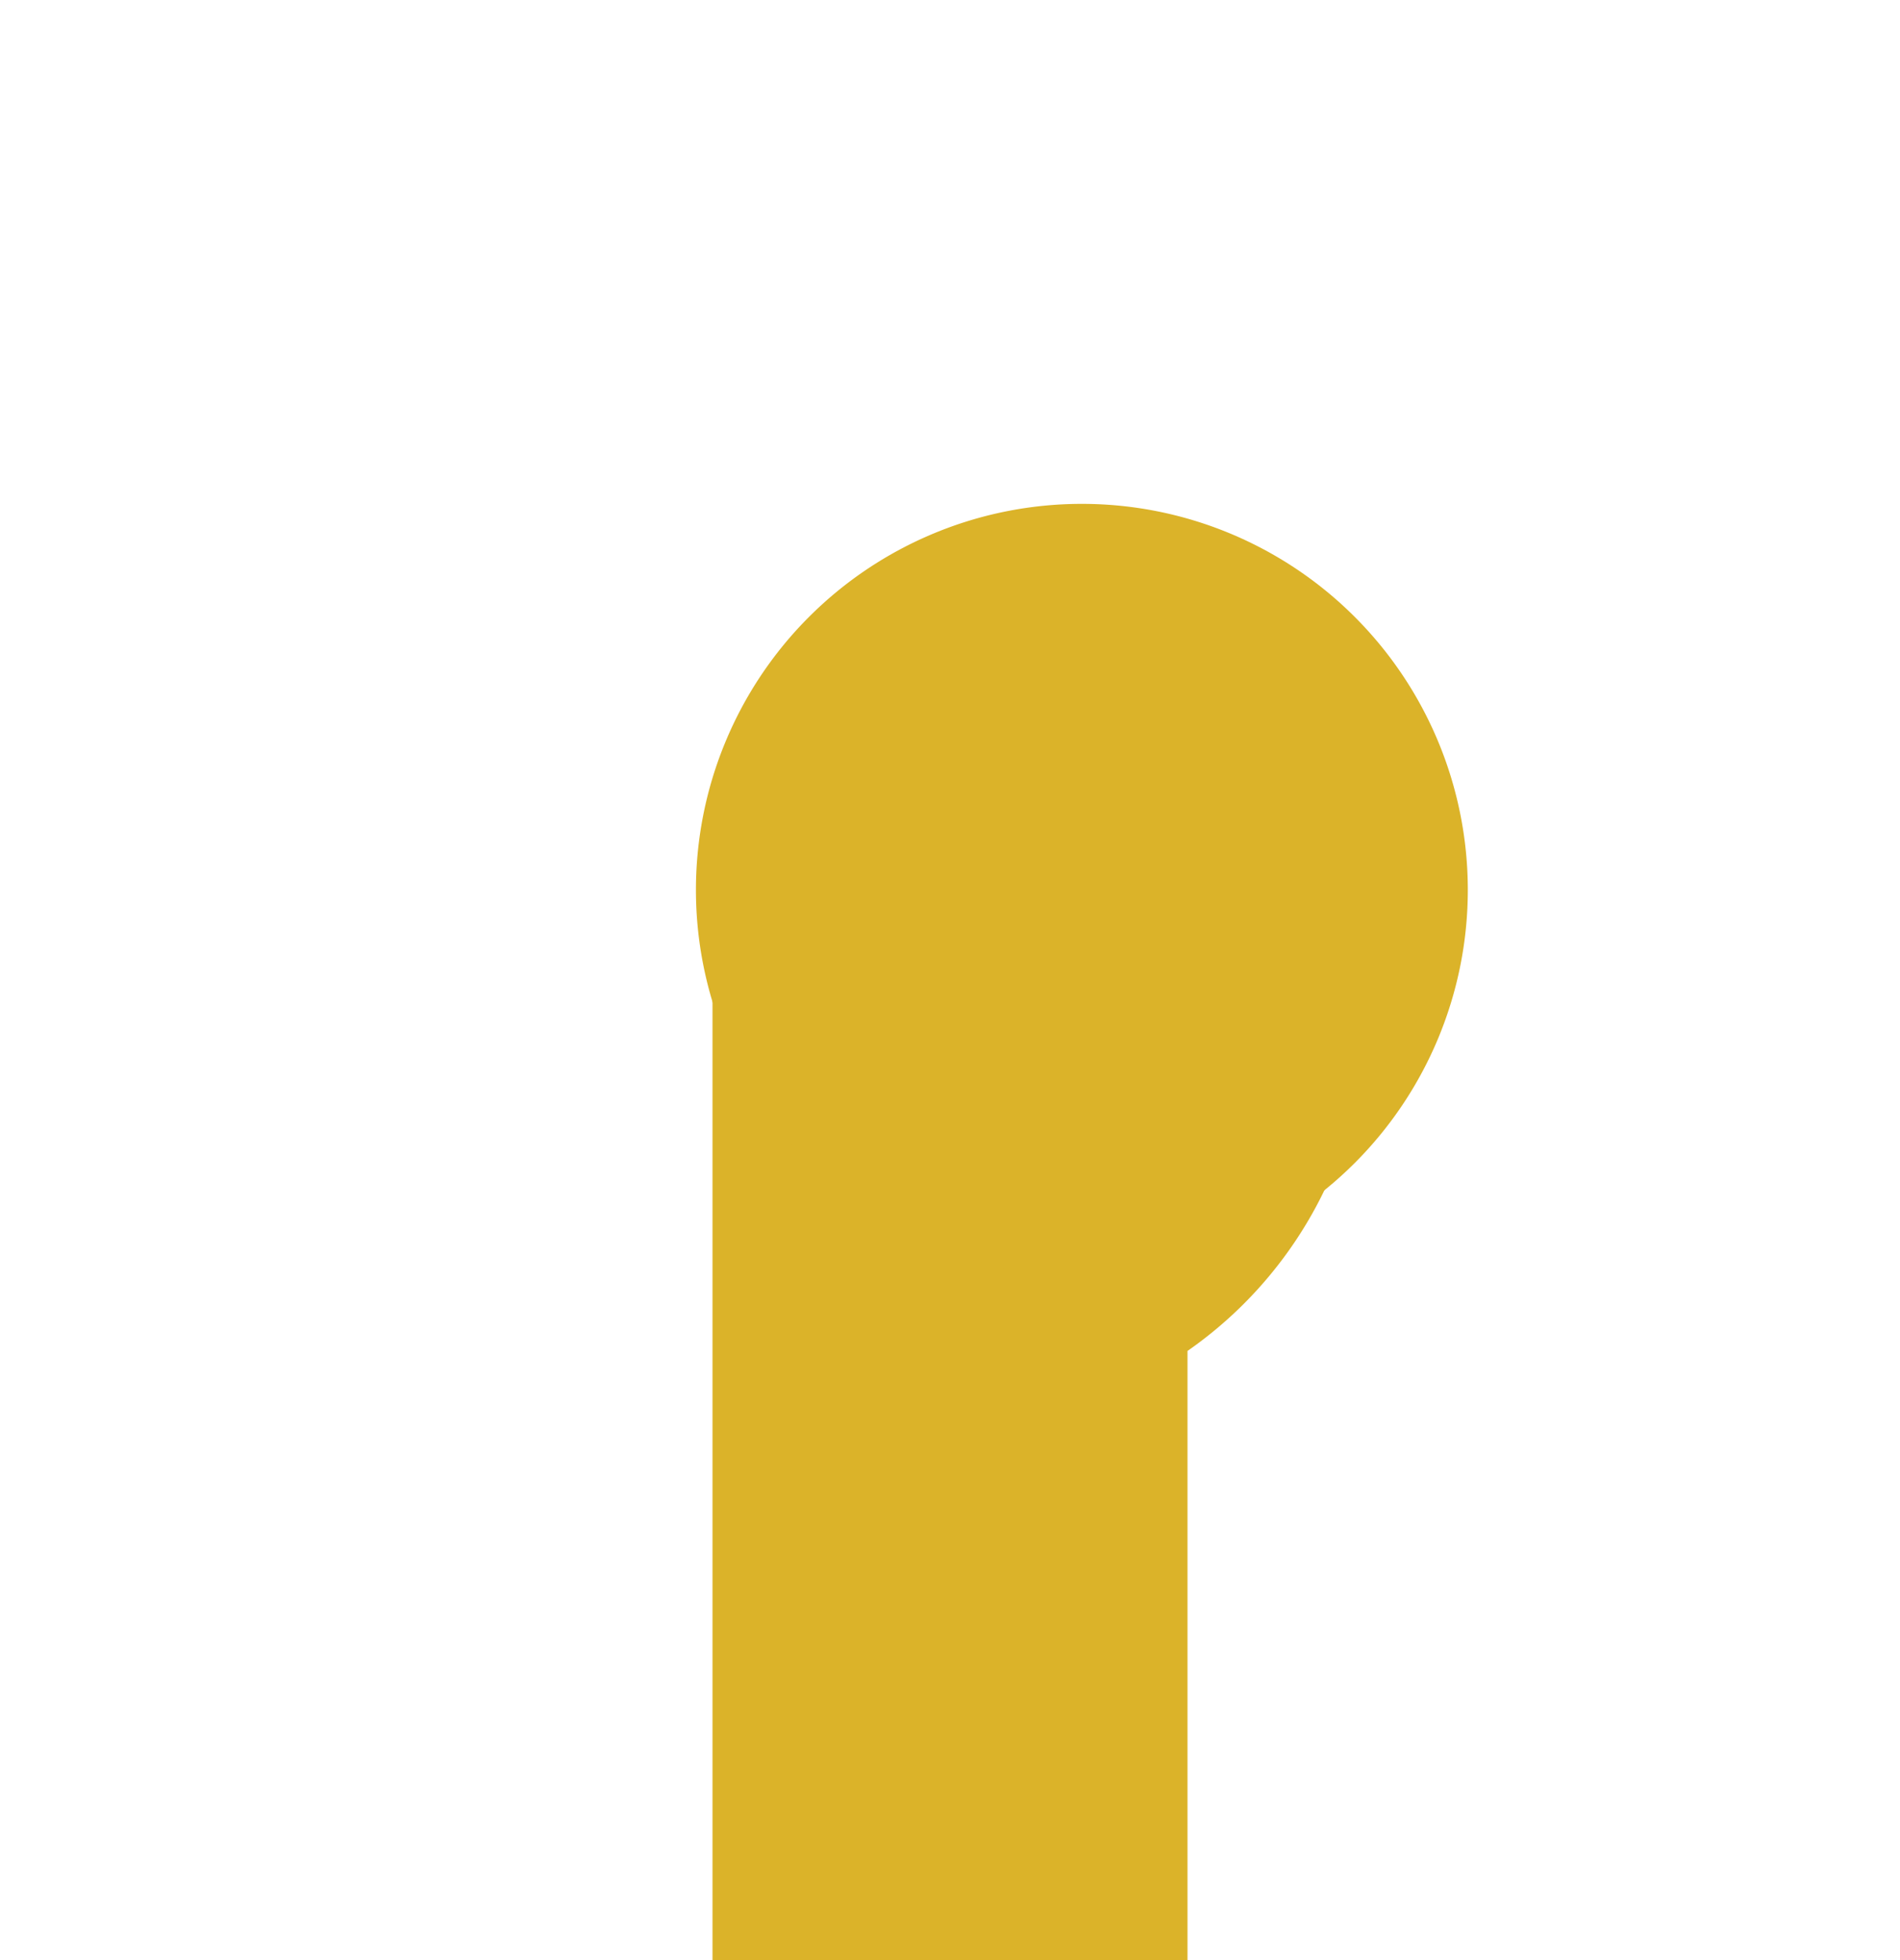 ﻿<?xml version="1.0" encoding="utf-8"?>
<svg version="1.1" xmlns:xlink="http://www.w3.org/1999/xlink" width="32px" height="33px" preserveAspectRatio="xMidYMin meet" viewBox="2314 5789  30 33" xmlns="http://www.w3.org/2000/svg">
  <path d="M 2329 5803  A 3 3 0 0 1 2332 5806 A 3 3 0 0 1 2329 5809 L 2329 6224  A 5 5 0 0 0 2334 6229 L 2978 6229  A 5 5 0 0 0 2983 6224 L 2983 5401  A 5 5 0 0 1 2988 5396 L 3097 5396  " stroke-width="8" stroke="#dbb329" fill="none" />
  <path d="M 2331.221 5797.483  A 6.5 6.5 0 0 0 2324.721 5803.983 A 6.5 6.5 0 0 0 2331.221 5810.483 A 6.5 6.5 0 0 0 2337.721 5803.983 A 6.5 6.5 0 0 0 2331.221 5797.483 Z M 3093 5411.4  L 3109 5396  L 3093 5380.6  L 3093 5411.4  Z " fill-rule="nonzero" fill="#dbb329" stroke="none" />
</svg>